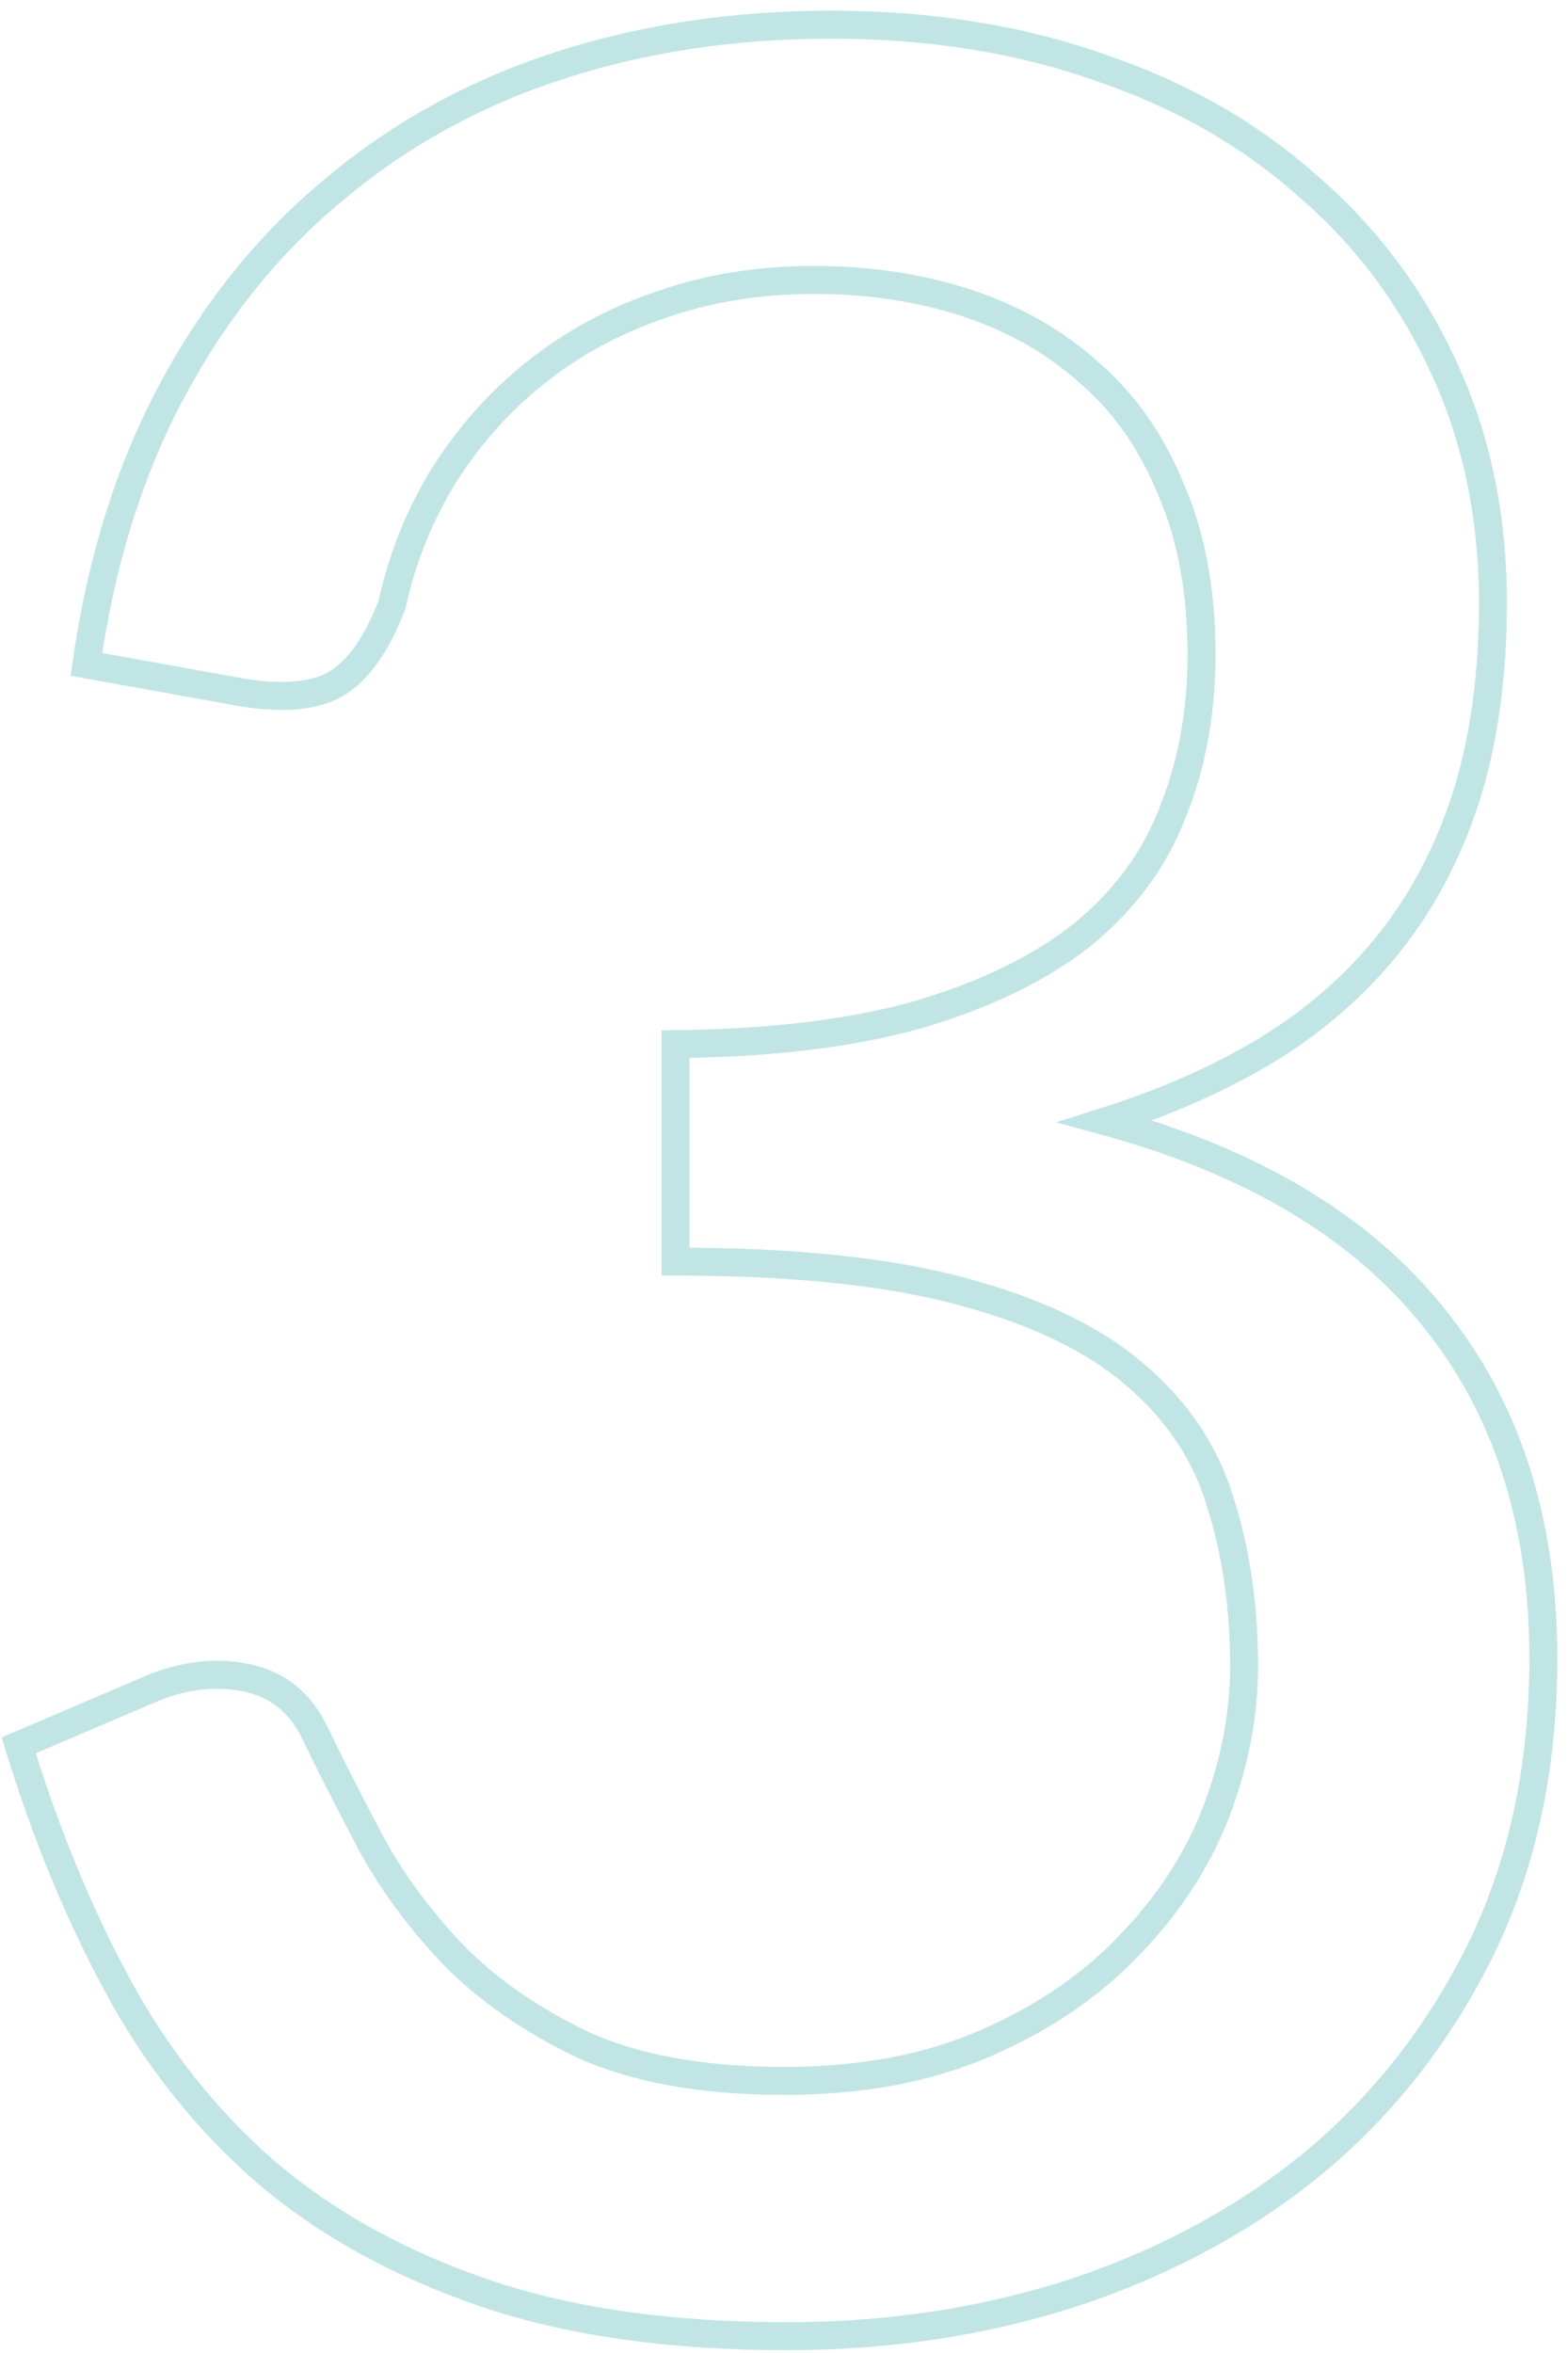 <svg width="112" height="168" viewBox="0 0 112 168" fill="none" xmlns="http://www.w3.org/2000/svg">
<path d="M78.513 4.8L78.182 5.744L78.193 5.747L78.513 4.8ZM93.362 13.238L92.697 13.984L92.704 13.991L92.712 13.997L93.362 13.238ZM103.15 26.288L102.24 26.702L102.242 26.707L103.15 26.288ZM104.725 56.888L105.677 57.193L105.679 57.188L104.725 56.888ZM99.213 67.35L99.993 67.975L99.213 67.35ZM90.438 75L90.952 75.858L90.957 75.854L90.438 75ZM78.963 80.062L78.661 79.109L75.423 80.132L78.699 81.027L78.963 80.062ZM102.363 94.013L101.583 94.638L101.587 94.644L102.363 94.013ZM105.963 138.788L106.864 139.221L106.866 139.217L105.963 138.788ZM94.375 153.975L95.021 154.738L95.028 154.733L94.375 153.975ZM77.162 163.538L77.479 164.486L77.485 164.484L77.162 163.538ZM34.413 163.65L34.086 164.595L34.413 163.65ZM18.887 154.988L18.228 155.739L18.236 155.746L18.887 154.988ZM8.312 141.6L7.431 142.073L8.312 141.6ZM1.337 124.613L0.945 123.693L0.119 124.045L0.381 124.904L1.337 124.613ZM10.562 120.675L10.955 121.595L10.963 121.591L10.562 120.675ZM17.538 119.775L17.341 120.756L17.538 119.775ZM22.488 123.712L23.388 123.278L22.488 123.712ZM26.312 131.25L25.428 131.716L26.312 131.25ZM32.275 139.462L31.547 140.149L31.552 140.154L31.557 140.159L32.275 139.462ZM41.612 145.988L41.18 146.889L41.191 146.894L41.201 146.899L41.612 145.988ZM70.412 145.875L70.812 146.792L70.412 145.875ZM80.65 138.9L79.933 138.202L79.924 138.212L80.65 138.9ZM86.838 129.45L87.769 129.814L87.771 129.808L86.838 129.45ZM87.175 107.288L86.217 107.573L86.219 107.582L86.222 107.592L87.175 107.288ZM81.1 98.175L80.443 98.929L80.452 98.937L81.1 98.175ZM68.725 92.213L68.463 93.178L68.466 93.178L68.725 92.213ZM48.25 90.075H47.25V91.075H48.25V90.075ZM48.25 74.55L48.239 73.55L47.25 73.561V74.55H48.25ZM65.688 72.412L65.962 73.374L65.972 73.371L65.688 72.412ZM77.388 66.675L78.012 67.456L78.018 67.451L78.024 67.446L77.388 66.675ZM83.8 57.9L82.871 57.529L82.868 57.538L82.865 57.547L83.8 57.9ZM83.688 35.062L82.759 35.434L82.764 35.447L82.769 35.459L83.688 35.062ZM77.95 26.738L77.277 27.477L77.284 27.483L77.29 27.489L77.95 26.738ZM69.175 21.675L69.491 20.726L69.175 21.675ZM47.125 21.788L47.448 22.734L47.46 22.73L47.125 21.788ZM38.237 26.625L38.859 27.408L38.862 27.406L38.237 26.625ZM31.712 33.938L30.867 33.404L30.863 33.41L31.712 33.938ZM28 43.163L28.935 43.516L28.961 43.449L28.976 43.379L28 43.163ZM24.062 48.788L24.577 49.645L24.589 49.638L24.062 48.788ZM17.425 49.462L17.248 50.447L17.26 50.449L17.273 50.451L17.425 49.462ZM6.175 47.438L5.185 47.297L5.05 48.251L5.998 48.422L6.175 47.438ZM23.95 13.463L24.585 14.235L24.593 14.229L23.95 13.463ZM59.388 2.762C66.265 2.762 72.527 3.761 78.182 5.744L78.843 3.856C72.948 1.789 66.46 0.762 59.388 0.762V2.762ZM78.193 5.747C83.853 7.659 88.683 10.408 92.697 13.984L94.028 12.491C89.792 8.718 84.722 5.841 78.832 3.853L78.193 5.747ZM92.712 13.997C96.8 17.501 99.975 21.733 102.24 26.702L104.06 25.873C101.675 20.642 98.325 16.174 94.013 12.478L92.712 13.997ZM102.242 26.707C104.5 31.587 105.638 37.029 105.638 43.05H107.638C107.638 36.771 106.45 31.038 104.058 25.868L102.242 26.707ZM105.638 43.05C105.638 48.145 105.01 52.653 103.771 56.587L105.679 57.188C106.99 53.022 107.638 48.305 107.638 43.05H105.638ZM103.773 56.582C102.532 60.451 100.749 63.828 98.432 66.725L99.993 67.975C102.476 64.872 104.368 61.274 105.677 57.193L103.773 56.582ZM98.432 66.725C96.108 69.63 93.273 72.103 89.918 74.146L90.957 75.854C94.502 73.697 97.517 71.07 99.993 67.975L98.432 66.725ZM89.923 74.142C86.624 76.122 82.872 77.779 78.661 79.109L79.264 81.016C83.603 79.646 87.501 77.928 90.952 75.858L89.923 74.142ZM78.699 81.027C88.983 83.838 96.575 88.397 101.583 94.638L103.142 93.387C97.8 86.728 89.793 81.987 79.226 79.098L78.699 81.027ZM101.587 94.644C106.666 100.884 109.238 108.786 109.238 118.425H111.238C111.238 108.414 108.559 100.041 103.138 93.381L101.587 94.644ZM109.238 118.425C109.238 125.872 107.837 132.51 105.059 138.358L106.866 139.217C109.788 133.065 111.238 126.128 111.238 118.425H109.238ZM105.061 138.354C102.27 144.158 98.491 149.109 93.722 153.217L95.028 154.733C100.009 150.441 103.955 145.267 106.864 139.221L105.061 138.354ZM93.729 153.212C88.958 157.249 83.332 160.378 76.84 162.591L77.485 164.484C84.192 162.197 90.042 158.951 95.021 154.738L93.729 153.212ZM76.846 162.589C70.431 164.727 63.564 165.8 56.237 165.8V167.8C63.761 167.8 70.844 166.698 77.479 164.486L76.846 162.589ZM56.237 165.8C47.84 165.8 40.682 164.759 34.739 162.705L34.086 164.595C40.293 166.741 47.685 167.8 56.237 167.8V165.8ZM34.739 162.705C28.767 160.64 23.706 157.811 19.539 154.229L18.236 155.746C22.619 159.514 27.908 162.46 34.086 164.595L34.739 162.705ZM19.547 154.236C15.365 150.567 11.914 146.2 9.194 141.127L7.431 142.073C10.261 147.35 13.86 151.908 18.228 155.739L19.547 154.236ZM9.194 141.127C6.452 136.015 4.152 130.414 2.294 124.321L0.381 124.904C2.273 131.111 4.623 136.835 7.431 142.073L9.194 141.127ZM1.73 125.532L10.955 121.595L10.17 119.755L0.945 123.693L1.73 125.532ZM10.963 121.591C13.203 120.611 15.32 120.351 17.341 120.756L17.734 118.794C15.255 118.299 12.722 118.639 10.162 119.759L10.963 121.591ZM17.341 120.756C19.266 121.14 20.665 122.237 21.587 124.147L23.388 123.278C22.21 120.838 20.309 119.31 17.734 118.794L17.341 120.756ZM21.587 124.147C22.643 126.335 23.924 128.859 25.428 131.716L27.197 130.784C25.701 127.941 24.432 125.44 23.388 123.278L21.587 124.147ZM25.428 131.716C26.974 134.655 29.018 137.465 31.547 140.149L33.003 138.776C30.582 136.21 28.651 133.545 27.197 130.784L25.428 131.716ZM31.557 140.159C34.127 142.807 37.341 145.047 41.18 146.889L42.045 145.086C38.384 143.328 35.373 141.218 32.993 138.766L31.557 140.159ZM41.201 146.899C45.195 148.7 50.146 149.575 56.013 149.575V147.575C50.329 147.575 45.68 146.725 42.024 145.076L41.201 146.899ZM56.013 149.575C61.596 149.575 66.537 148.657 70.812 146.792L70.013 144.958C66.038 146.693 61.379 147.575 56.013 147.575V149.575ZM70.812 146.792C75.043 144.946 78.571 142.548 81.376 139.588L79.924 138.212C77.329 140.952 74.032 143.204 70.013 144.958L70.812 146.792ZM81.367 139.598C84.228 136.659 86.367 133.398 87.769 129.814L85.906 129.086C84.608 132.402 82.622 135.441 79.933 138.202L81.367 139.598ZM87.771 129.808C89.161 126.179 89.862 122.571 89.862 118.988H87.862C87.862 122.304 87.214 125.671 85.904 129.092L87.771 129.808ZM89.862 118.988C89.862 114.625 89.288 110.621 88.128 106.983L86.222 107.592C87.311 111.004 87.862 114.8 87.862 118.988H89.862ZM88.133 107.002C87.024 103.278 84.884 100.079 81.748 97.413L80.452 98.937C83.316 101.371 85.226 104.247 86.217 107.573L88.133 107.002ZM81.757 97.421C78.679 94.738 74.398 92.695 68.984 91.246L68.466 93.178C73.702 94.58 77.671 96.512 80.443 98.929L81.757 97.421ZM68.987 91.247C63.618 89.79 56.696 89.075 48.25 89.075V91.075C56.604 91.075 63.331 91.785 68.463 93.178L68.987 91.247ZM49.25 90.075V74.55H47.25V90.075H49.25ZM48.261 75.55C55.217 75.474 61.125 74.756 65.962 73.374L65.413 71.451C60.8 72.769 55.083 73.476 48.239 73.55L48.261 75.55ZM65.972 73.371C70.86 71.92 74.886 69.957 78.012 67.456L76.763 65.894C73.889 68.193 70.115 70.055 65.403 71.454L65.972 73.371ZM78.024 67.446C81.147 64.869 83.394 61.804 84.736 58.253L82.865 57.547C81.656 60.746 79.627 63.531 76.751 65.904L78.024 67.446ZM84.728 58.271C86.131 54.766 86.825 50.925 86.825 46.763H84.825C84.825 50.7 84.169 54.285 82.871 57.529L84.728 58.271ZM86.825 46.763C86.825 42.159 86.096 38.118 84.606 34.666L82.769 35.459C84.129 38.606 84.825 42.366 84.825 46.763H86.825ZM84.616 34.691C83.214 31.186 81.215 28.275 78.61 25.986L77.29 27.489C79.635 29.55 81.461 32.19 82.759 35.434L84.616 34.691ZM78.623 25.998C76.038 23.648 72.99 21.892 69.491 20.726L68.859 22.624C72.11 23.707 74.912 25.327 77.277 27.477L78.623 25.998ZM69.491 20.726C66.003 19.564 62.22 18.988 58.15 18.988V20.988C62.03 20.988 65.597 21.536 68.859 22.624L69.491 20.726ZM58.15 18.988C54.073 18.988 50.284 19.603 46.79 20.845L47.46 22.73C50.716 21.572 54.277 20.988 58.15 20.988V18.988ZM46.802 20.841C43.397 22.002 40.331 23.669 37.613 25.844L38.862 27.406C41.394 25.381 44.253 23.823 47.448 22.734L46.802 20.841ZM37.616 25.842C34.974 27.939 32.725 30.462 30.867 33.404L32.558 34.471C34.3 31.713 36.401 29.361 38.859 27.408L37.616 25.842ZM30.863 33.41C29.075 36.286 27.797 39.467 27.024 42.946L28.976 43.379C29.703 40.108 30.9 37.139 32.562 34.465L30.863 33.41ZM27.065 42.809C26.049 45.493 24.841 47.13 23.536 47.937L24.589 49.638C26.434 48.495 27.851 46.382 28.935 43.516L27.065 42.809ZM23.548 47.93C22.346 48.651 20.418 48.911 17.577 48.474L17.273 50.451C20.282 50.914 22.779 50.724 24.577 49.645L23.548 47.93ZM17.602 48.478L6.352 46.453L5.998 48.422L17.248 50.447L17.602 48.478ZM7.165 47.578C8.201 40.252 10.232 33.806 13.243 28.225L11.482 27.275C8.343 33.094 6.249 39.773 5.185 47.297L7.165 47.578ZM13.243 28.225C16.261 22.63 20.043 17.971 24.585 14.235L23.315 12.69C18.557 16.604 14.614 21.47 11.482 27.275L13.243 28.225ZM24.593 14.229C29.14 10.414 34.351 7.55 40.234 5.639L39.616 3.736C33.499 5.725 28.06 8.711 23.307 12.696L24.593 14.229ZM40.234 5.639C46.124 3.724 52.507 2.762 59.388 2.762V0.762C52.319 0.762 45.726 1.751 39.616 3.736L40.234 5.639Z" fill="#77C6C7" fill-opacity="0.45"/>
</svg>
